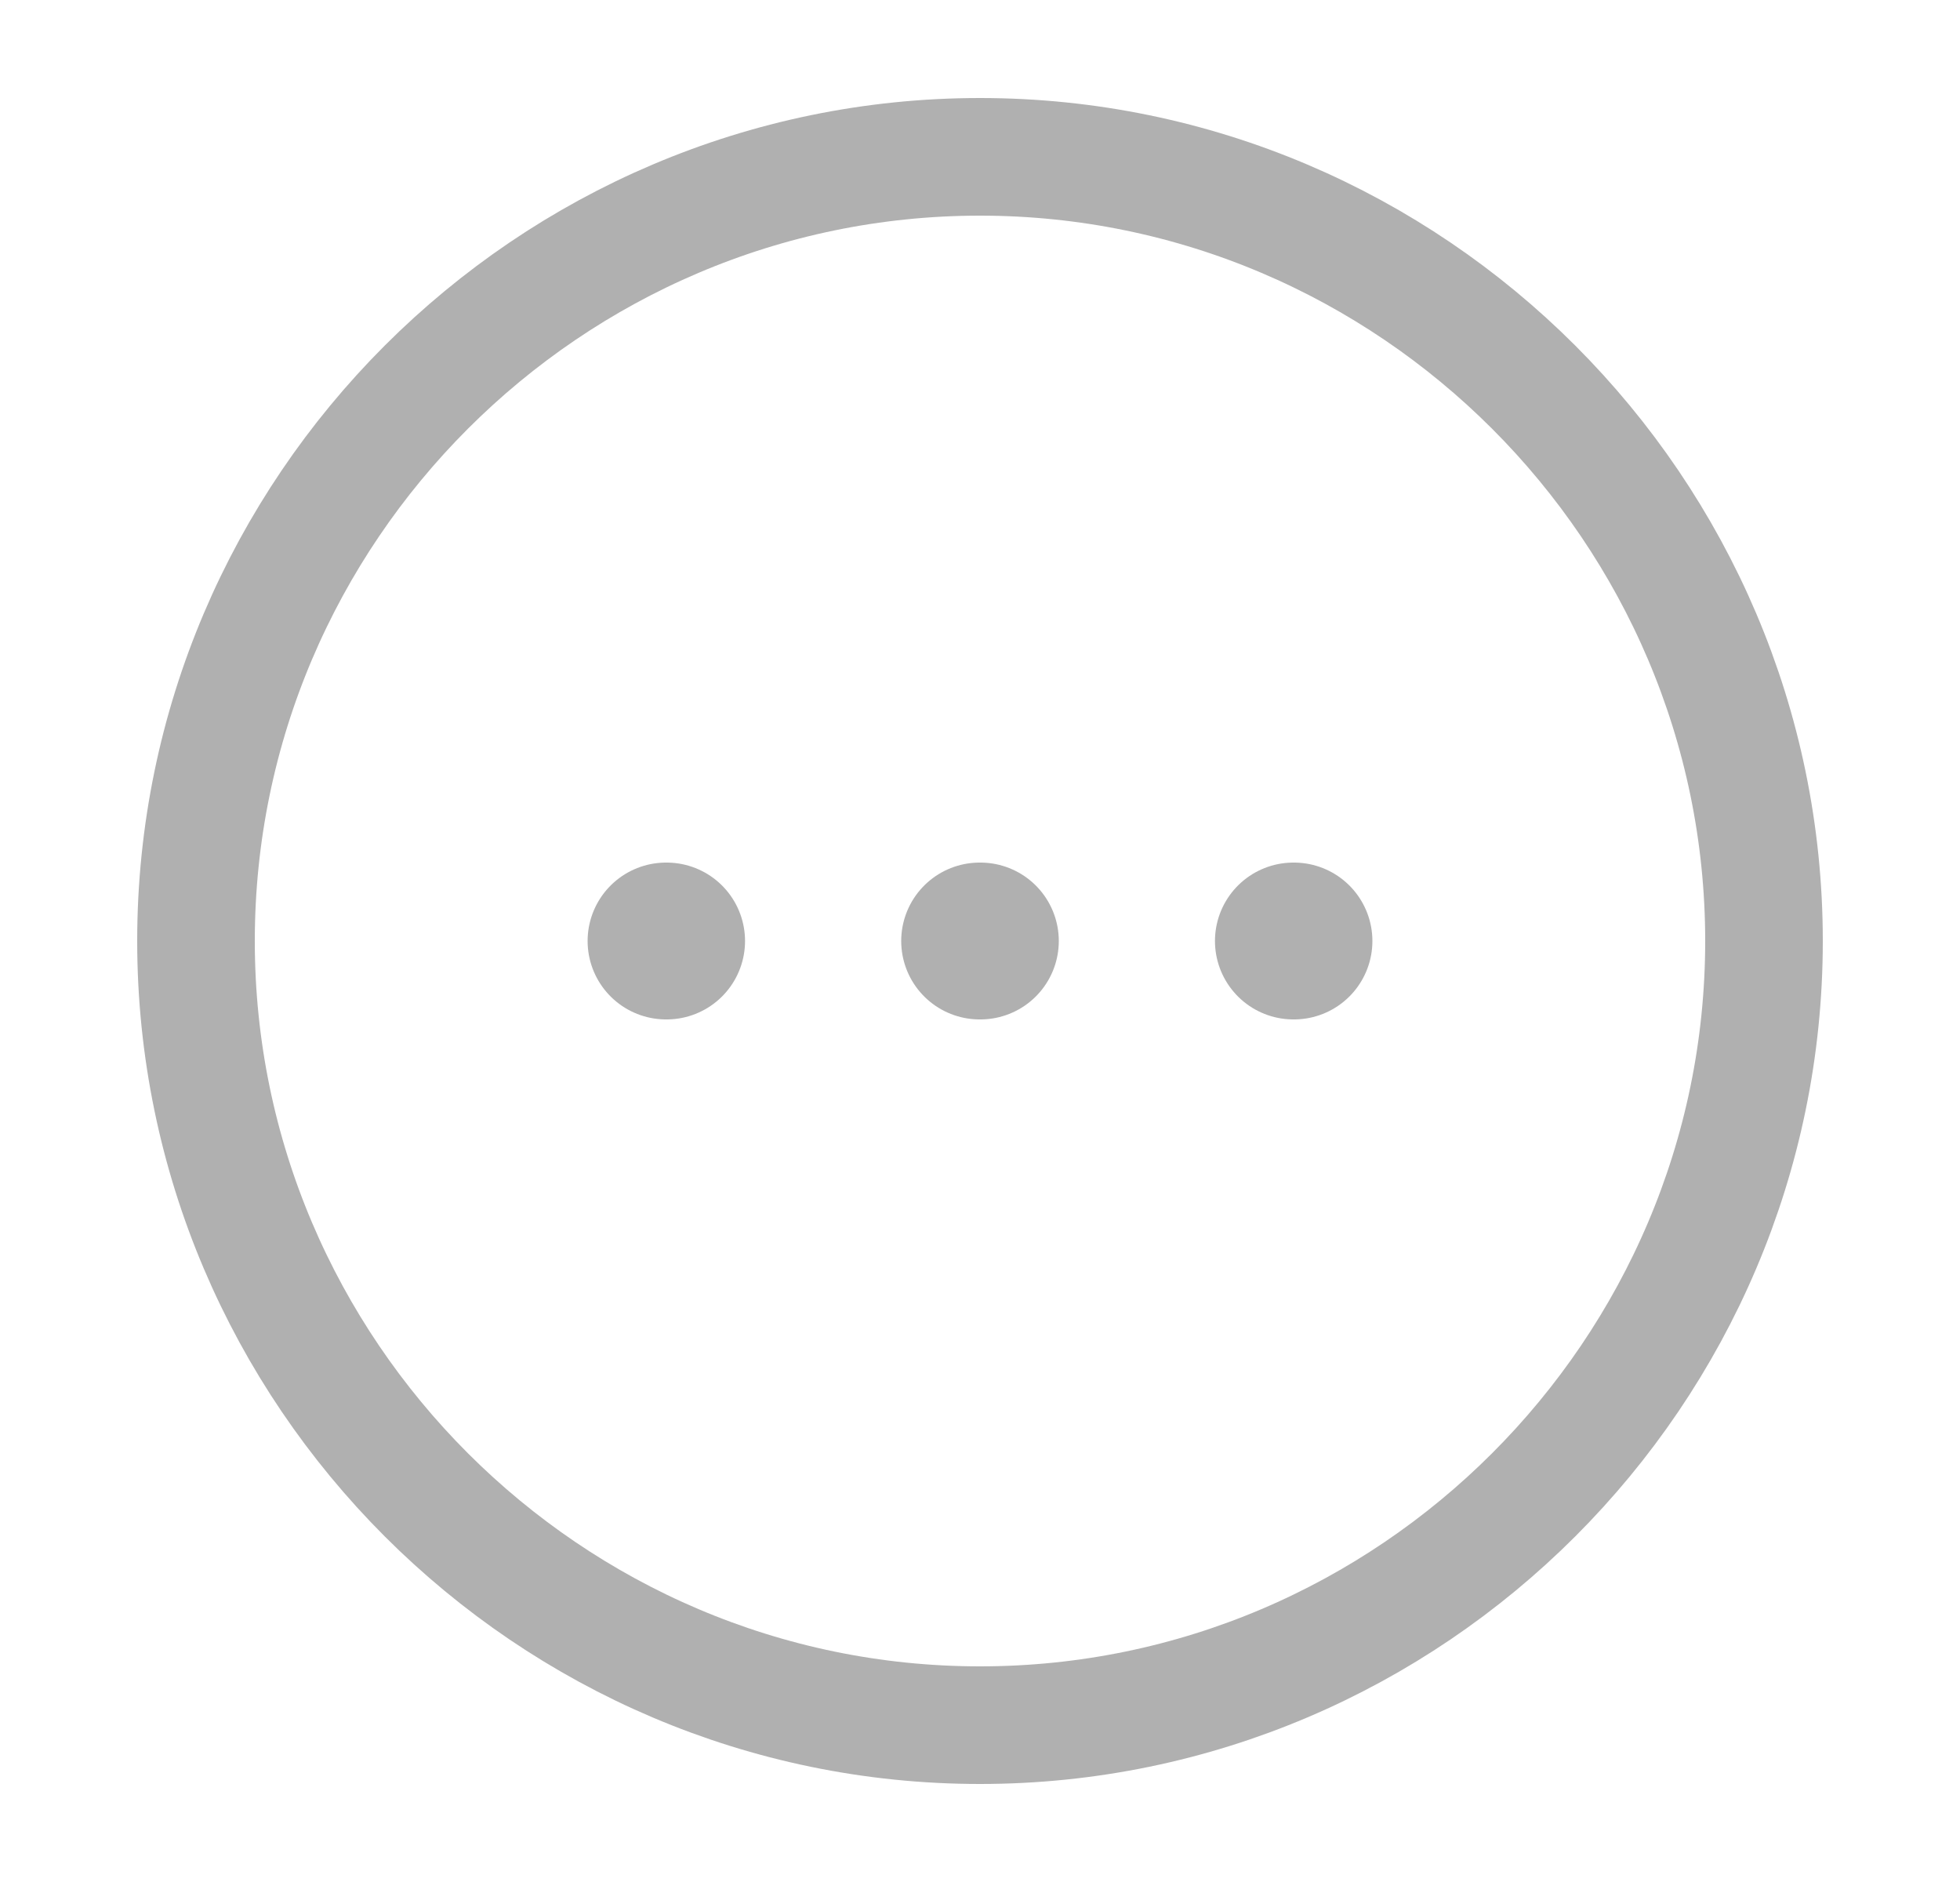 <svg width="25" height="24" viewBox="0 0 25 24" fill="none" xmlns="http://www.w3.org/2000/svg">
<path d="M12.5 22C18 22 22.5 17.5 22.5 12C22.5 6.5 18 2 12.5 2C7 2 2.5 6.5 2.5 12C2.5 17.5 7 22 12.5 22Z" stroke="#B0B0B0" stroke-width="1.5" stroke-linecap="round" stroke-linejoin="round"/>
<path d="M16.497 12H16.505" stroke="#B0B0B0" stroke-width="2" stroke-linecap="round" stroke-linejoin="round"/>
<path d="M12.495 12H12.505" stroke="#B0B0B0" stroke-width="2" stroke-linecap="round" stroke-linejoin="round"/>
<path d="M8.495 12H8.503" stroke="#B0B0B0" stroke-width="2" stroke-linecap="round" stroke-linejoin="round"/>
</svg>
